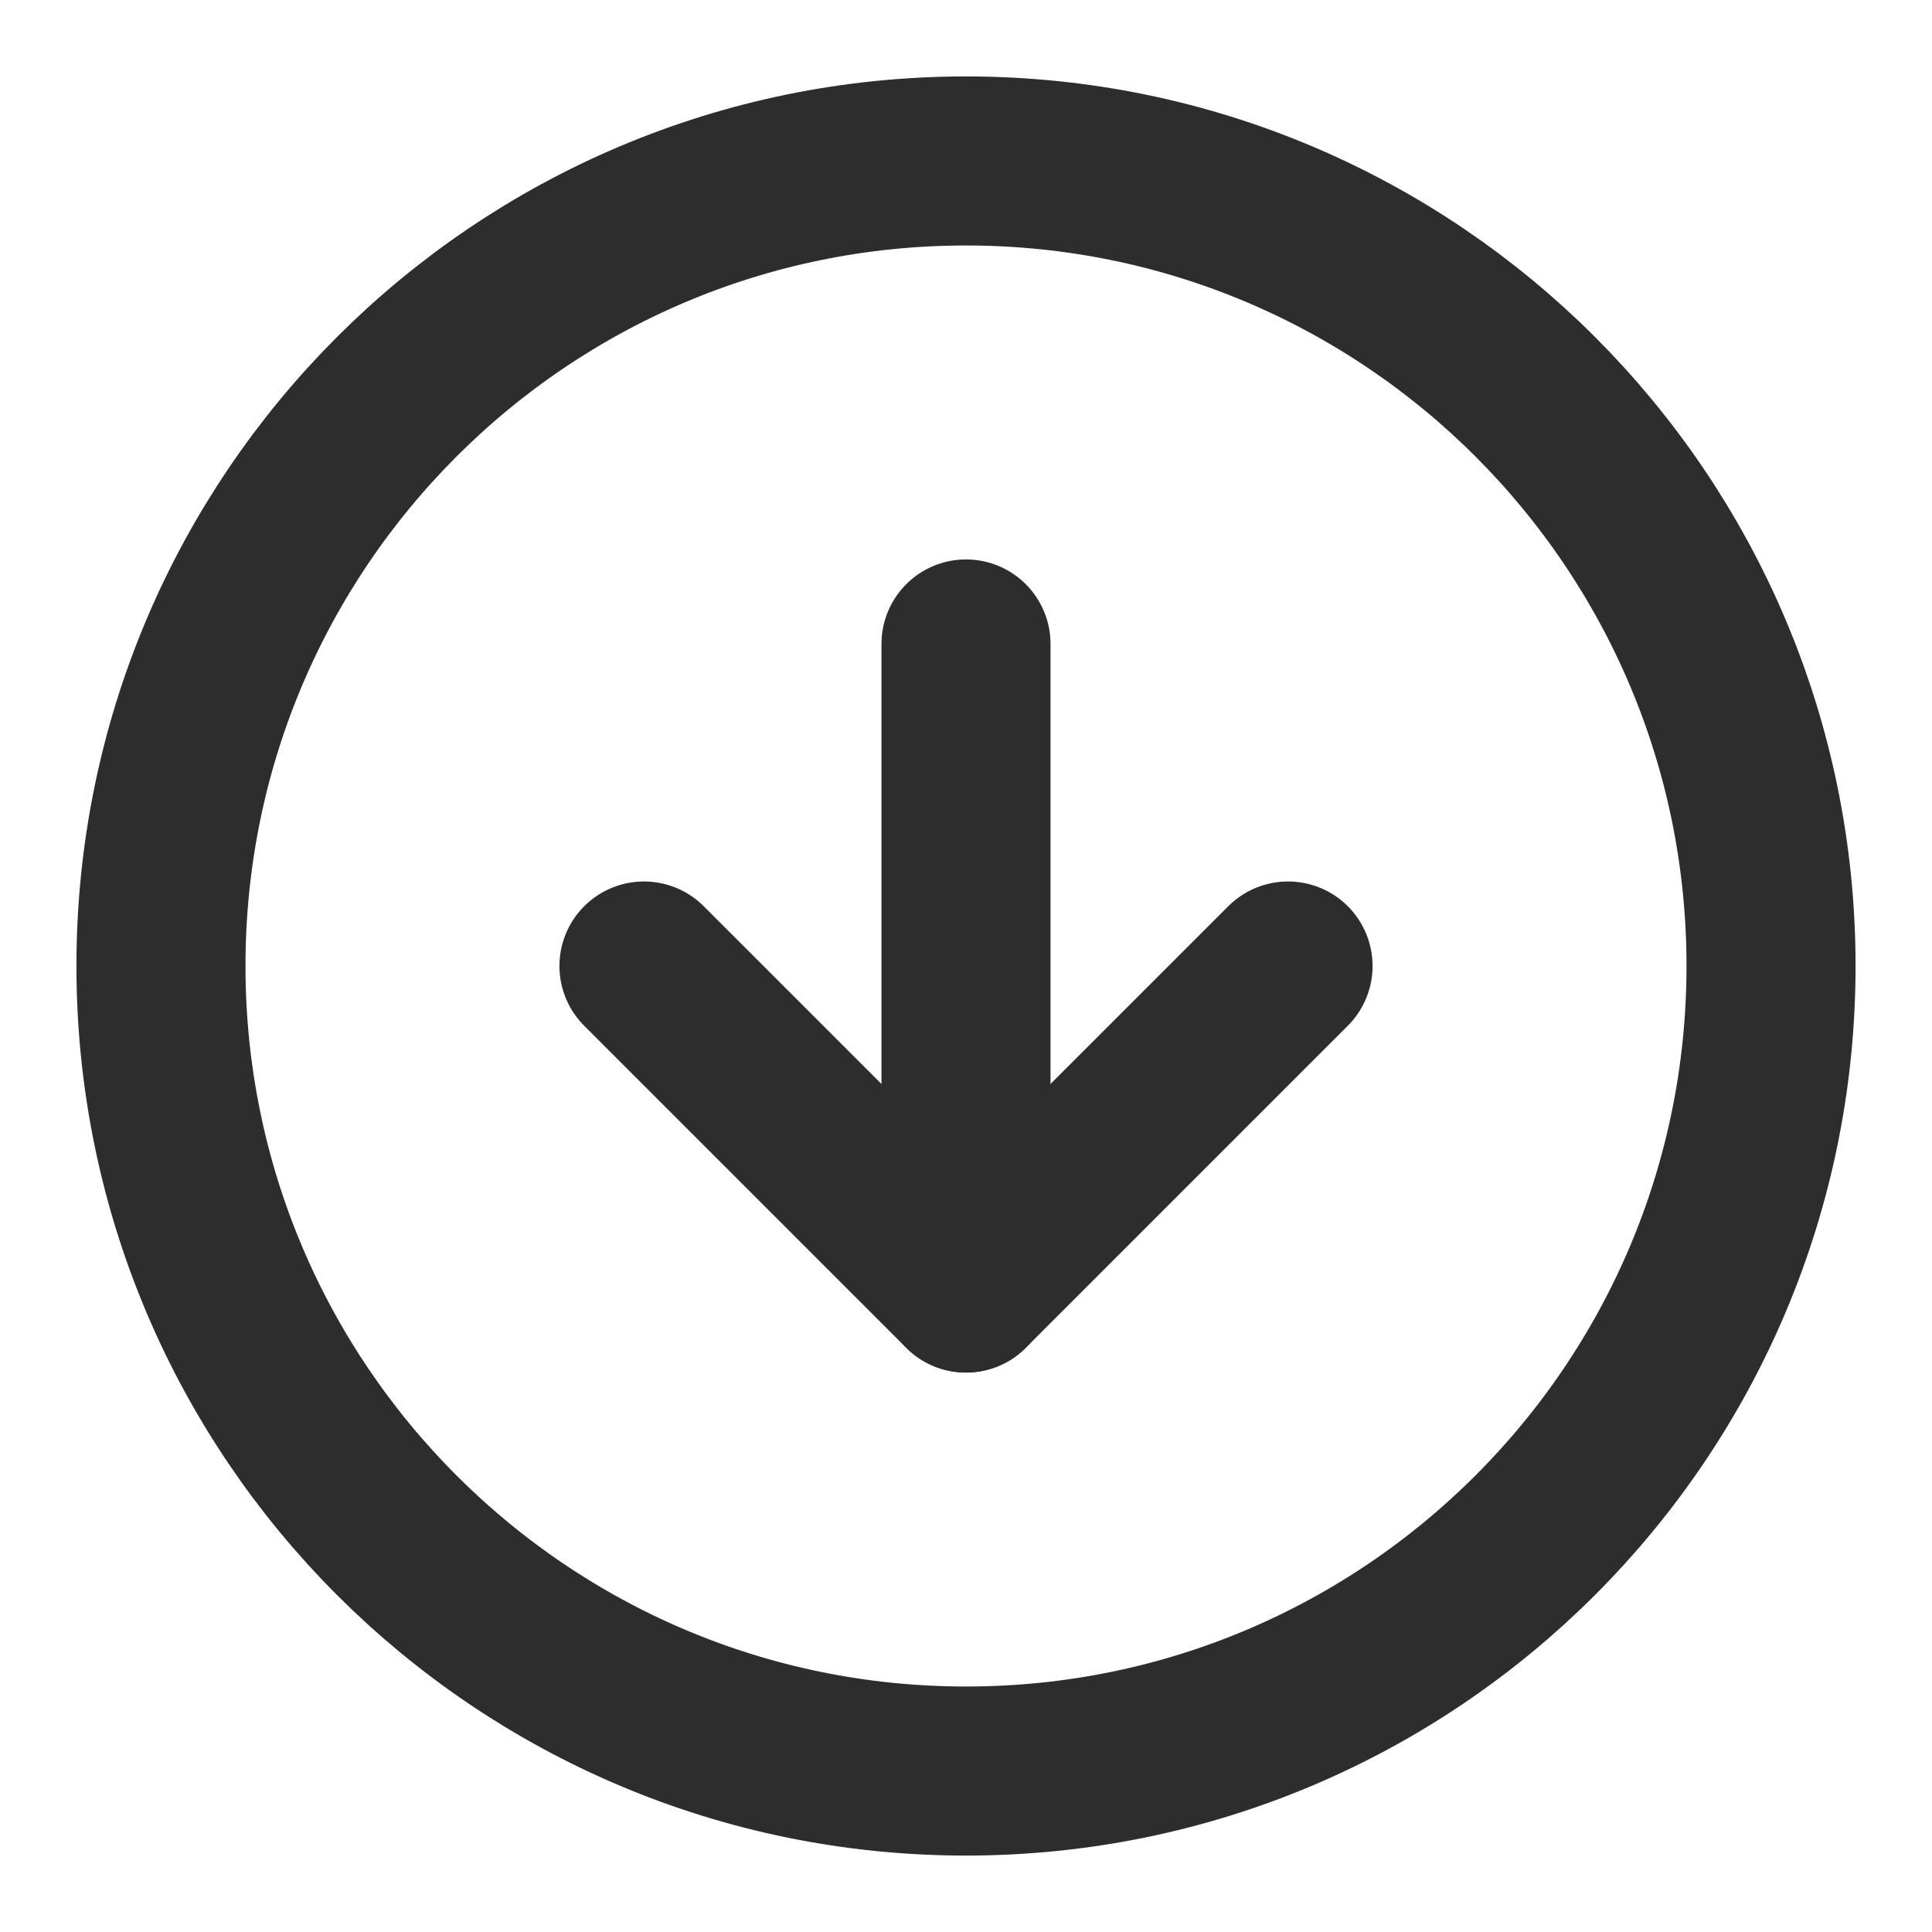 <svg width="16" height="16" viewBox="0 0 16 16" fill="none" xmlns="http://www.w3.org/2000/svg">
<g clip-path="url(#clip0_42_5190)">
<path d="M8 14.667C11.682 14.667 14.667 11.682 14.667 8C14.667 4.318 11.682 1.333 8 1.333C4.318 1.333 1.333 4.318 1.333 8C1.333 11.682 4.318 14.667 8 14.667Z" stroke="#2D2D2D" stroke-width="1.4" stroke-linecap="round" stroke-linejoin="round"/>
<path d="M5.333 8L8 10.667L10.667 8" stroke="#2D2D2D" stroke-width="1.4" stroke-linecap="round" stroke-linejoin="round"/>
<path d="M8 5.333V10.667" stroke="#2D2D2D" stroke-width="1.4" stroke-linecap="round" stroke-linejoin="round"/>
</g>
<defs>
<clipPath id="clip0_42_5190">
<rect width="16" height="16" fill="white"/>
</clipPath>
</defs>
</svg>
